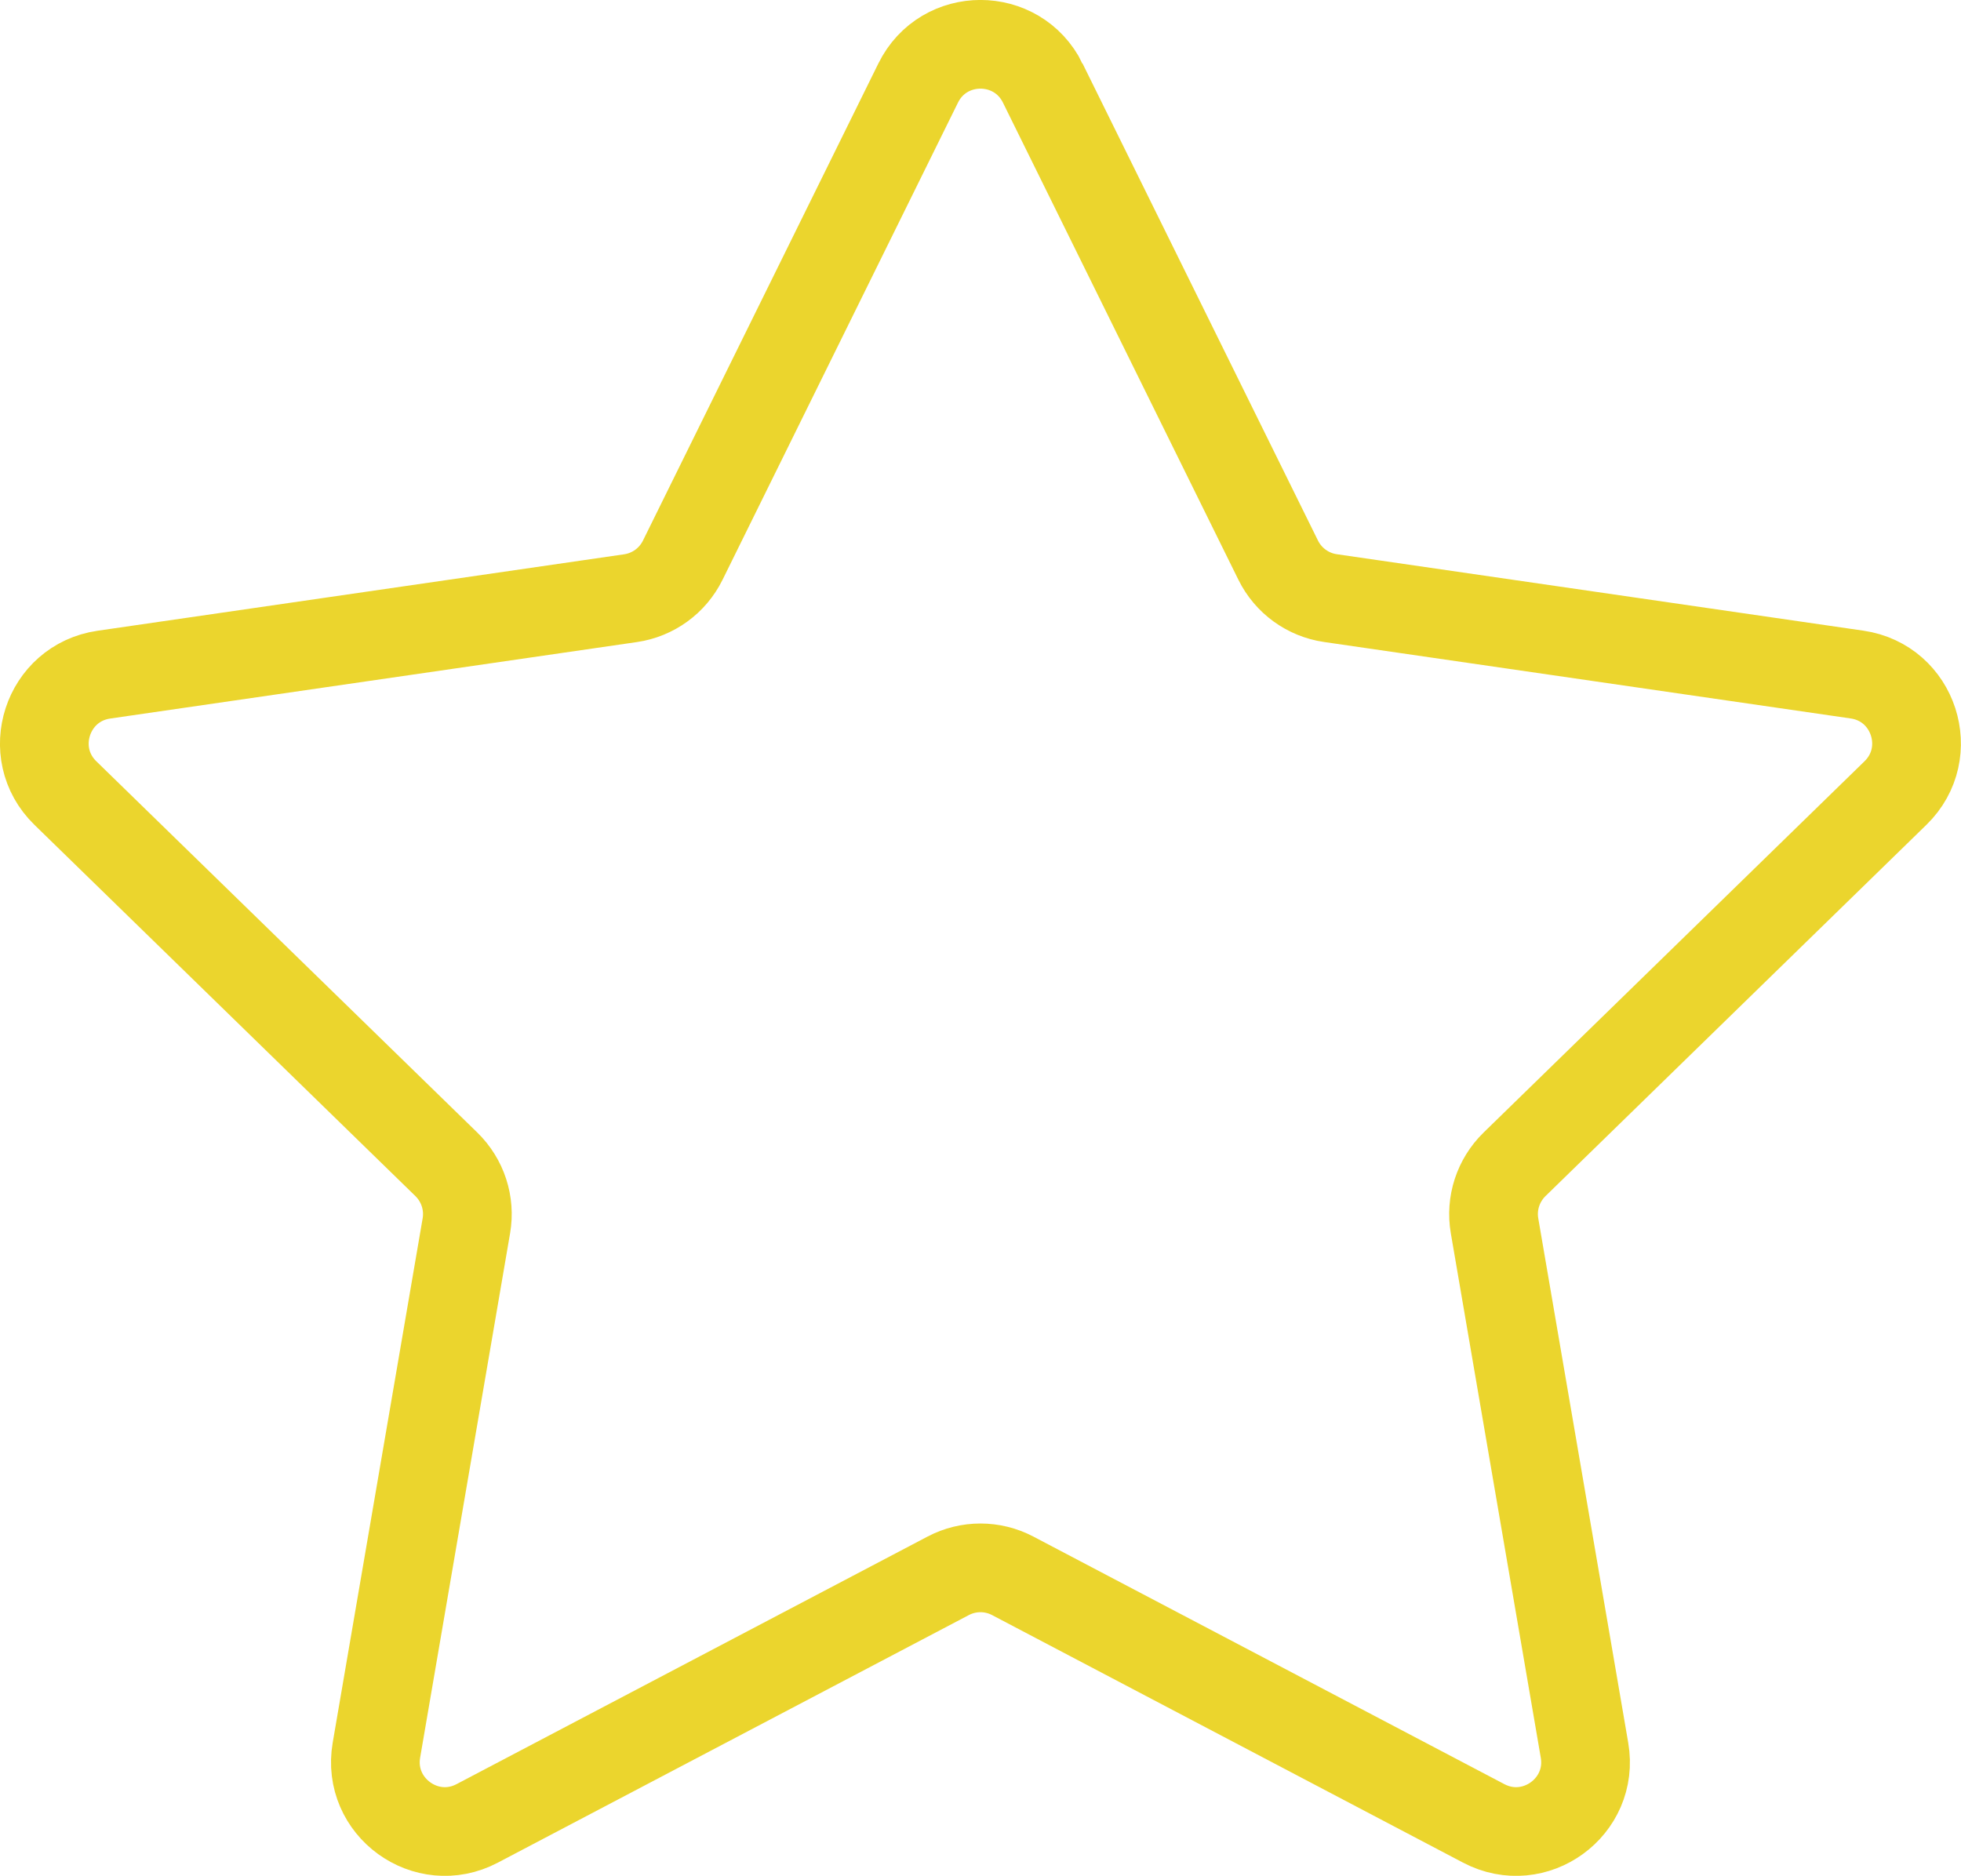 <?xml version="1.0" encoding="UTF-8"?>
<svg id="Layer_2" data-name="Layer 2" xmlns="http://www.w3.org/2000/svg" viewBox="0 0 221.05 211.48">
  <defs>
    <style>
      .cls-1 {
        fill: none;
        stroke: #ebd52d;
        stroke-miterlimit: 10;
        stroke-width: 10px;
      }
    </style>
  </defs>
  <g id="click">
    <path id="star-contour" class="cls-1" d="M117.54,9.36l26.54,53.79c1.14,2.31,3.34,3.91,5.89,4.28l59.36,8.62c6.42,.93,8.98,8.82,4.34,13.35l-42.95,41.87c-1.84,1.8-2.69,4.39-2.25,6.93l10.14,59.12c1.1,6.39-5.61,11.27-11.36,8.25l-53.09-27.91c-2.28-1.2-5-1.2-7.28,0l-53.09,27.91c-5.74,3.02-12.45-1.86-11.36-8.25l10.14-59.12c.44-2.54-.41-5.13-2.25-6.93L7.37,89.41c-4.65-4.53-2.08-12.42,4.34-13.35l59.36-8.62c2.55-.37,4.75-1.97,5.89-4.28L103.5,9.36c2.87-5.82,11.17-5.82,14.04,0Z"/>
  </g>
</svg>